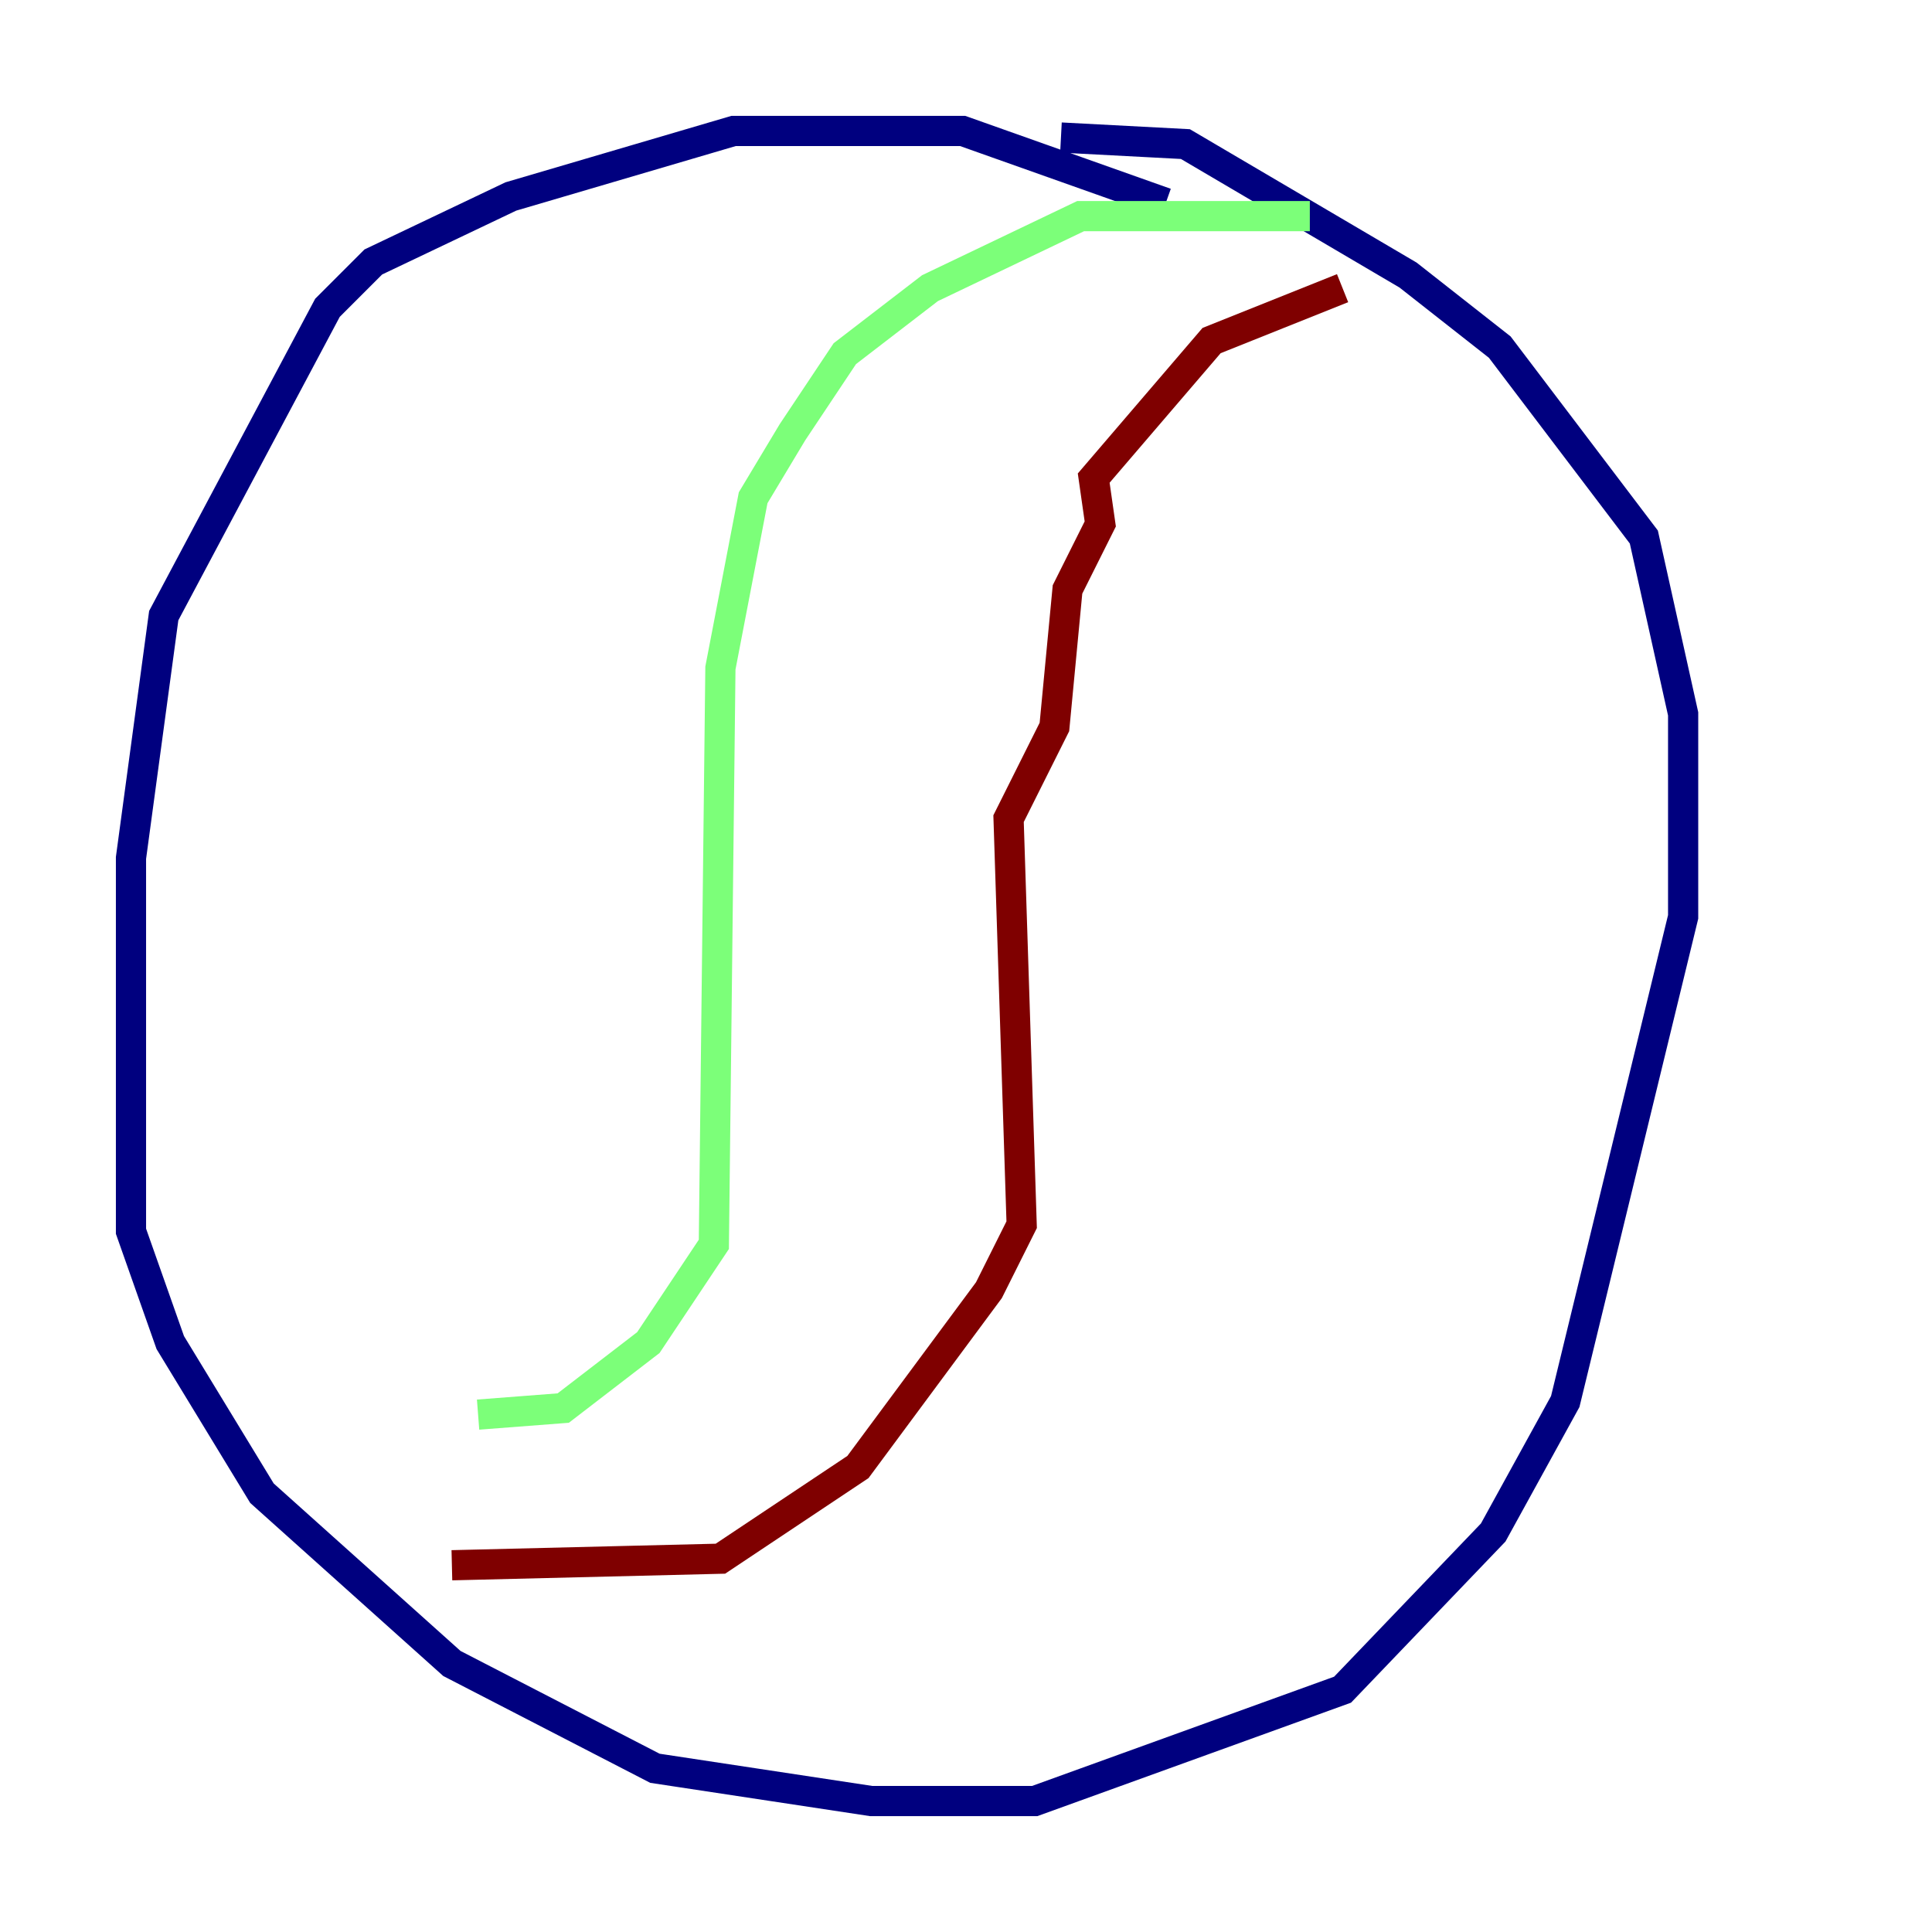 <?xml version="1.0" encoding="utf-8" ?>
<svg baseProfile="tiny" height="128" version="1.2" viewBox="0,0,128,128" width="128" xmlns="http://www.w3.org/2000/svg" xmlns:ev="http://www.w3.org/2001/xml-events" xmlns:xlink="http://www.w3.org/1999/xlink"><defs /><polyline fill="none" points="77.234,13.451 63.783,8.678 48.597,8.678 33.844,13.017 24.732,17.356 21.695,20.393 10.848,40.786 8.678,56.841 8.678,81.573 11.281,88.949 17.356,98.929 29.939,110.21 43.39,117.153 57.709,119.322 68.556,119.322 88.949,111.946 98.929,101.532 103.702,92.854 111.512,60.746 111.512,47.295 108.909,35.58 99.363,22.997 93.288,18.224 78.536,9.546 70.291,9.112" stroke="#00007f" stroke-width="2" /><polyline fill="none" points="86.78,14.319 71.593,14.319 61.614,19.091 55.973,23.43 52.502,28.637 49.898,32.976 47.729,44.258 47.295,82.441 42.956,88.949 37.315,93.288 31.675,93.722" stroke="#7cff79" stroke-width="2" /><polyline fill="none" points="88.949,19.091 80.271,22.563 72.461,31.675 72.895,34.712 70.725,39.051 69.858,48.163 66.82,54.237 67.688,81.139 65.519,85.478 56.841,97.193 47.729,103.268 29.939,103.702" stroke="#7f0000" stroke-width="2" /></svg>